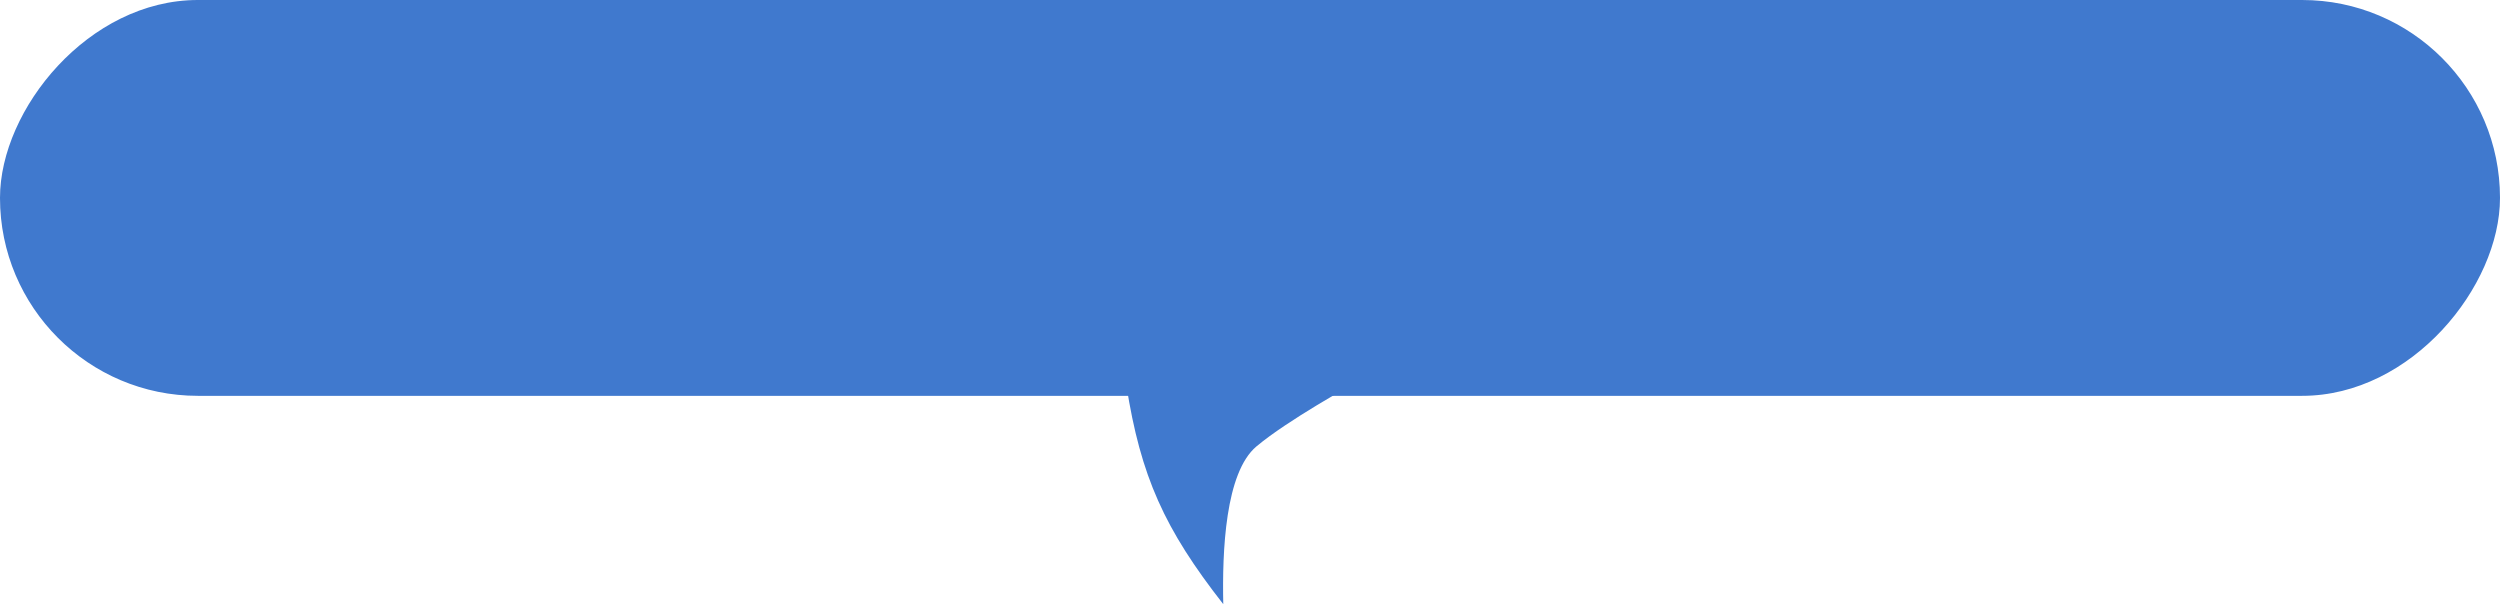 <svg width="240" height="58" fill="none" xmlns="http://www.w3.org/2000/svg"><rect width="240" height="38" rx="19" transform="matrix(-1 0 0 1 240 0)" fill="#4079CE"/><path d="M120.618 42.856c2.994-2.514 9.27-5.966 9.27-5.966l-21.759.087c1.378 8.778 3.666 13.813 9.305 21.023-.11-5.102.191-12.63 3.184-15.144Z" fill="#4079CE"/></svg>